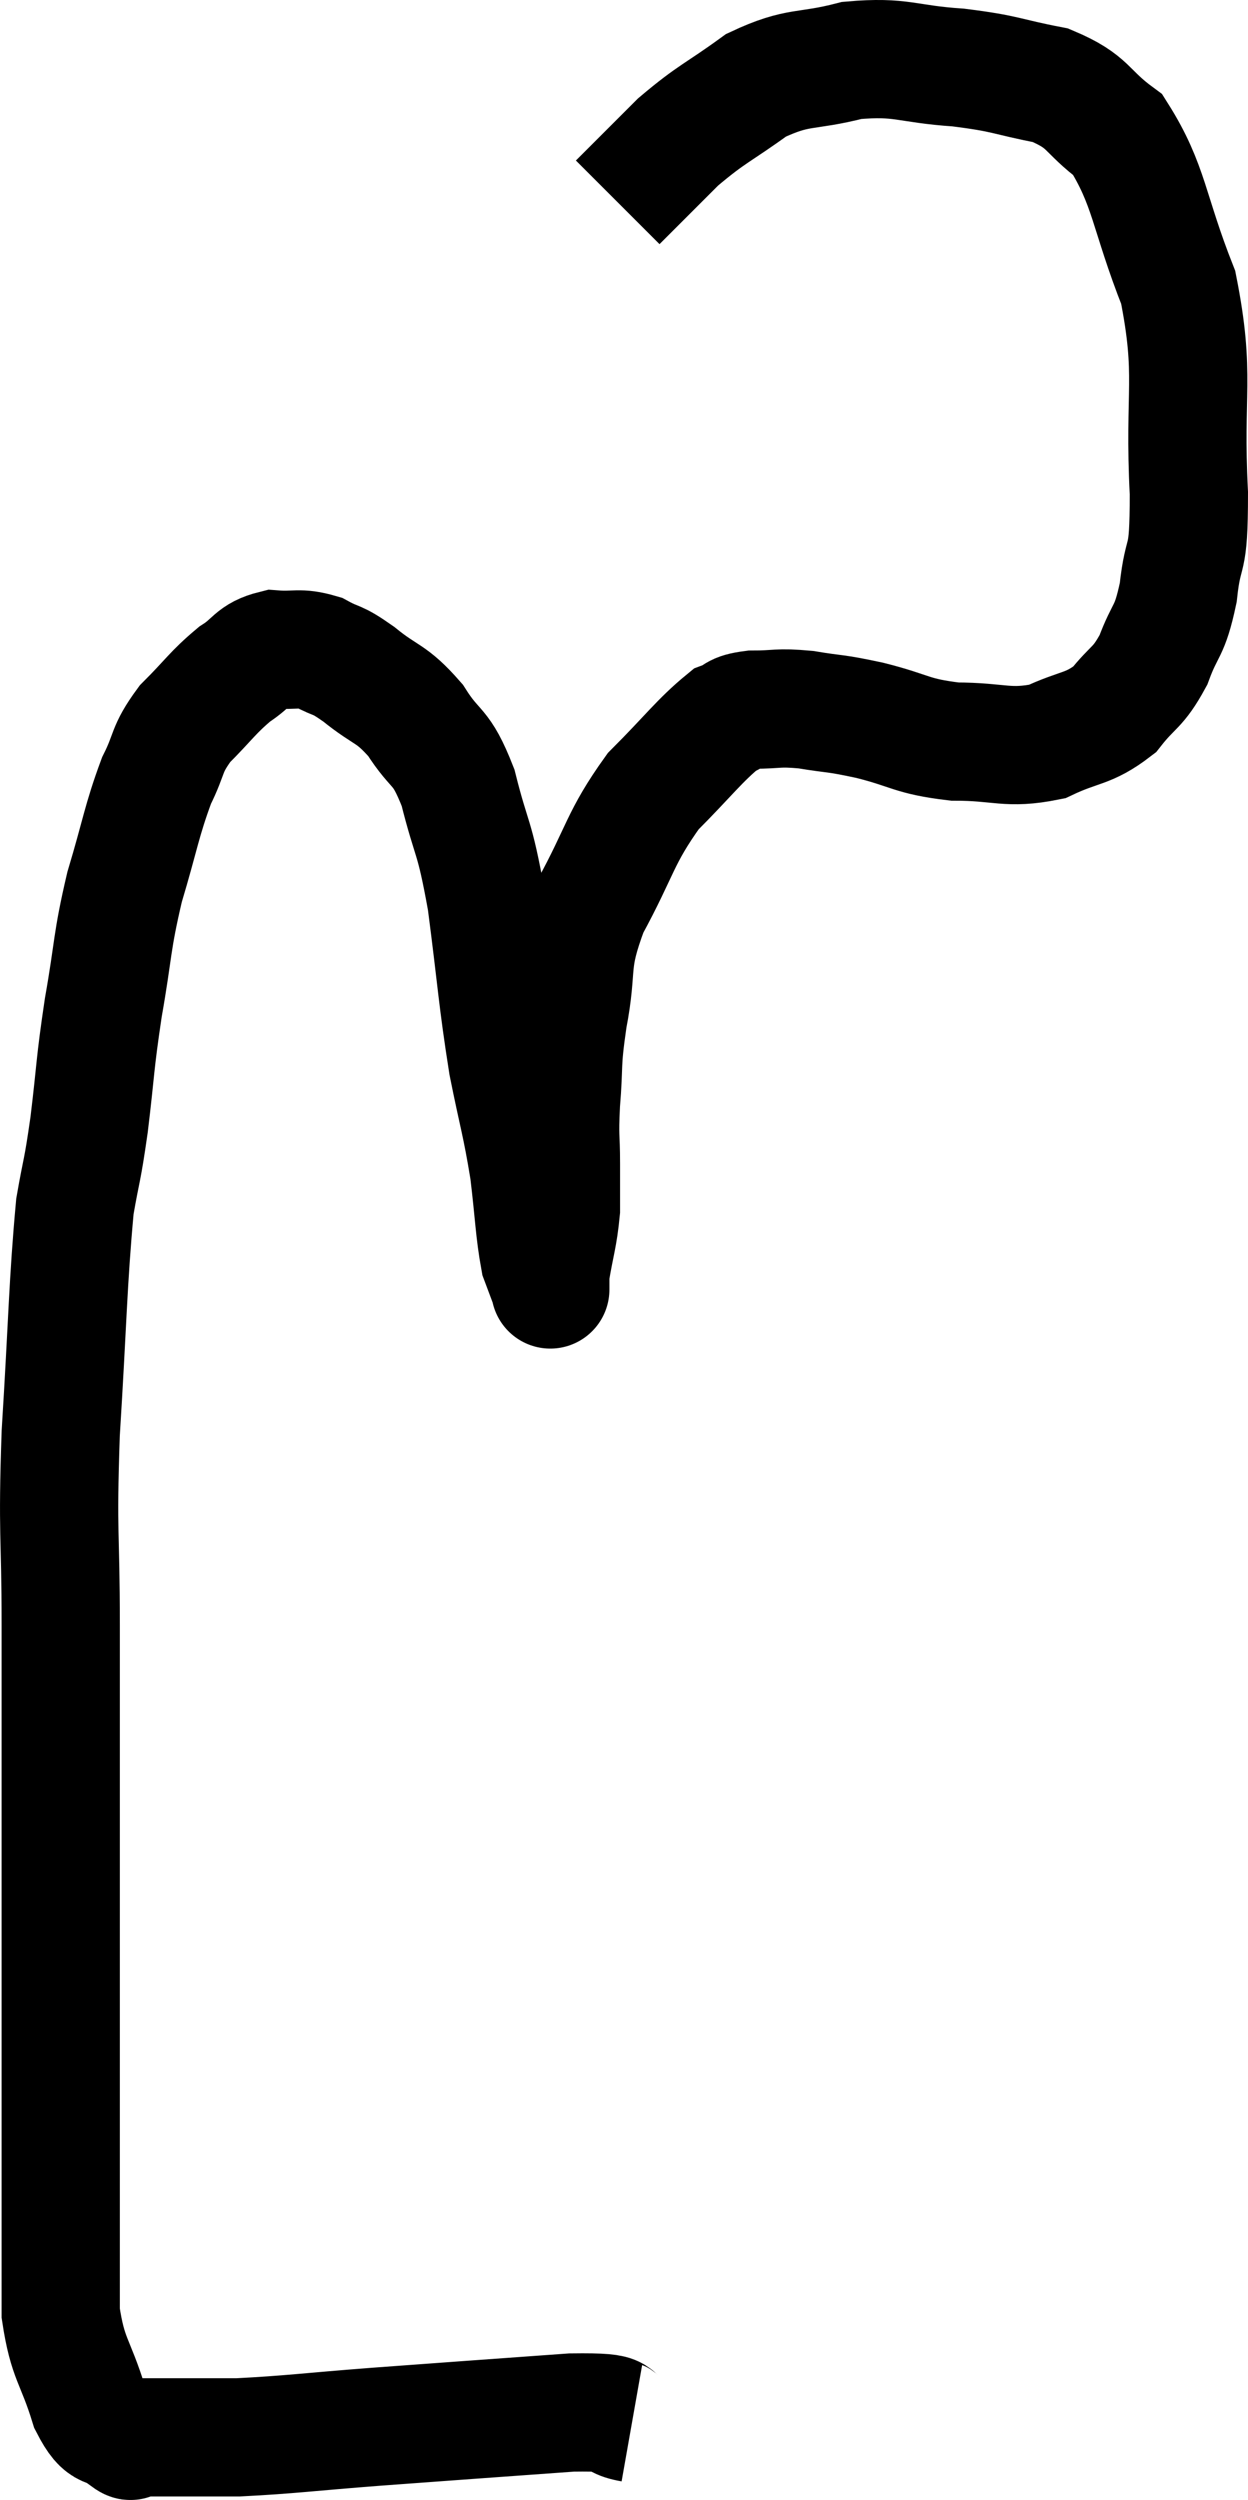 <svg xmlns="http://www.w3.org/2000/svg" viewBox="10.193 3.838 21.107 42.282" width="21.107" height="42.282"><path d="M 20.88 44.82 C 20.37 44.73, 20.94 44.625, 19.86 44.64 C 18.21 44.76, 17.97 44.775, 16.56 44.88 C 15.39 44.97, 15.105 45.015, 14.22 45.06 C 13.62 45.06, 13.425 45.06, 13.02 45.06 C 12.81 45.06, 12.75 45.06, 12.6 45.06 C 12.51 45.06, 12.495 45.06, 12.42 45.06 C 12.36 45.06, 12.48 45.195, 12.3 45.06 C 12 44.79, 11.97 45.045, 11.7 44.52 C 11.46 43.74, 11.34 43.755, 11.22 42.96 C 11.22 42.15, 11.22 42.45, 11.22 41.34 C 11.22 39.93, 11.22 39.885, 11.22 38.52 C 11.22 37.2, 11.22 37.68, 11.22 35.88 C 11.22 33.6, 11.22 33.27, 11.22 31.32 C 11.22 29.7, 11.16 29.85, 11.22 28.08 C 11.34 26.16, 11.34 25.545, 11.46 24.24 C 11.58 23.55, 11.58 23.7, 11.7 22.86 C 11.82 21.87, 11.79 21.885, 11.94 20.88 C 12.12 19.86, 12.075 19.8, 12.3 18.84 C 12.57 17.94, 12.585 17.73, 12.84 17.04 C 13.08 16.56, 12.99 16.53, 13.32 16.08 C 13.74 15.66, 13.785 15.555, 14.16 15.24 C 14.49 15.03, 14.46 14.91, 14.82 14.82 C 15.21 14.85, 15.24 14.775, 15.6 14.88 C 15.93 15.06, 15.855 14.955, 16.26 15.24 C 16.74 15.63, 16.8 15.54, 17.22 16.02 C 17.58 16.59, 17.64 16.395, 17.94 17.16 C 18.18 18.12, 18.21 17.91, 18.42 19.08 C 18.6 20.46, 18.6 20.7, 18.78 21.84 C 18.96 22.74, 19.005 22.815, 19.14 23.64 C 19.23 24.39, 19.23 24.645, 19.32 25.14 C 19.41 25.38, 19.455 25.5, 19.5 25.62 C 19.5 25.62, 19.5 25.62, 19.5 25.62 C 19.5 25.62, 19.5 25.68, 19.5 25.62 C 19.5 25.5, 19.455 25.71, 19.5 25.38 C 19.59 24.84, 19.635 24.765, 19.68 24.3 C 19.68 23.91, 19.68 23.97, 19.68 23.52 C 19.68 23.01, 19.65 23.115, 19.68 22.5 C 19.74 21.78, 19.68 21.885, 19.8 21.06 C 19.98 20.13, 19.8 20.16, 20.16 19.2 C 20.7 18.21, 20.67 18.015, 21.24 17.22 C 21.84 16.62, 22.02 16.365, 22.44 16.02 C 22.68 15.93, 22.575 15.885, 22.92 15.84 C 23.37 15.84, 23.325 15.795, 23.82 15.84 C 24.36 15.93, 24.27 15.885, 24.9 16.02 C 25.62 16.2, 25.59 16.29, 26.34 16.38 C 27.12 16.38, 27.225 16.515, 27.9 16.38 C 28.47 16.11, 28.59 16.185, 29.04 15.84 C 29.37 15.42, 29.43 15.495, 29.7 15 C 29.91 14.43, 29.97 14.565, 30.12 13.86 C 30.21 13.02, 30.3 13.47, 30.3 12.18 C 30.21 10.44, 30.42 10.215, 30.12 8.7 C 29.61 7.41, 29.64 6.975, 29.1 6.12 C 28.53 5.7, 28.635 5.565, 27.96 5.28 C 27.18 5.13, 27.24 5.085, 26.4 4.98 C 25.5 4.92, 25.455 4.785, 24.6 4.86 C 23.79 5.07, 23.715 4.935, 22.98 5.28 C 22.32 5.76, 22.245 5.745, 21.66 6.24 C 21.15 6.75, 20.895 7.005, 20.64 7.26 L 20.64 7.26" fill="none" stroke="black" stroke-width="2"></path></svg>
